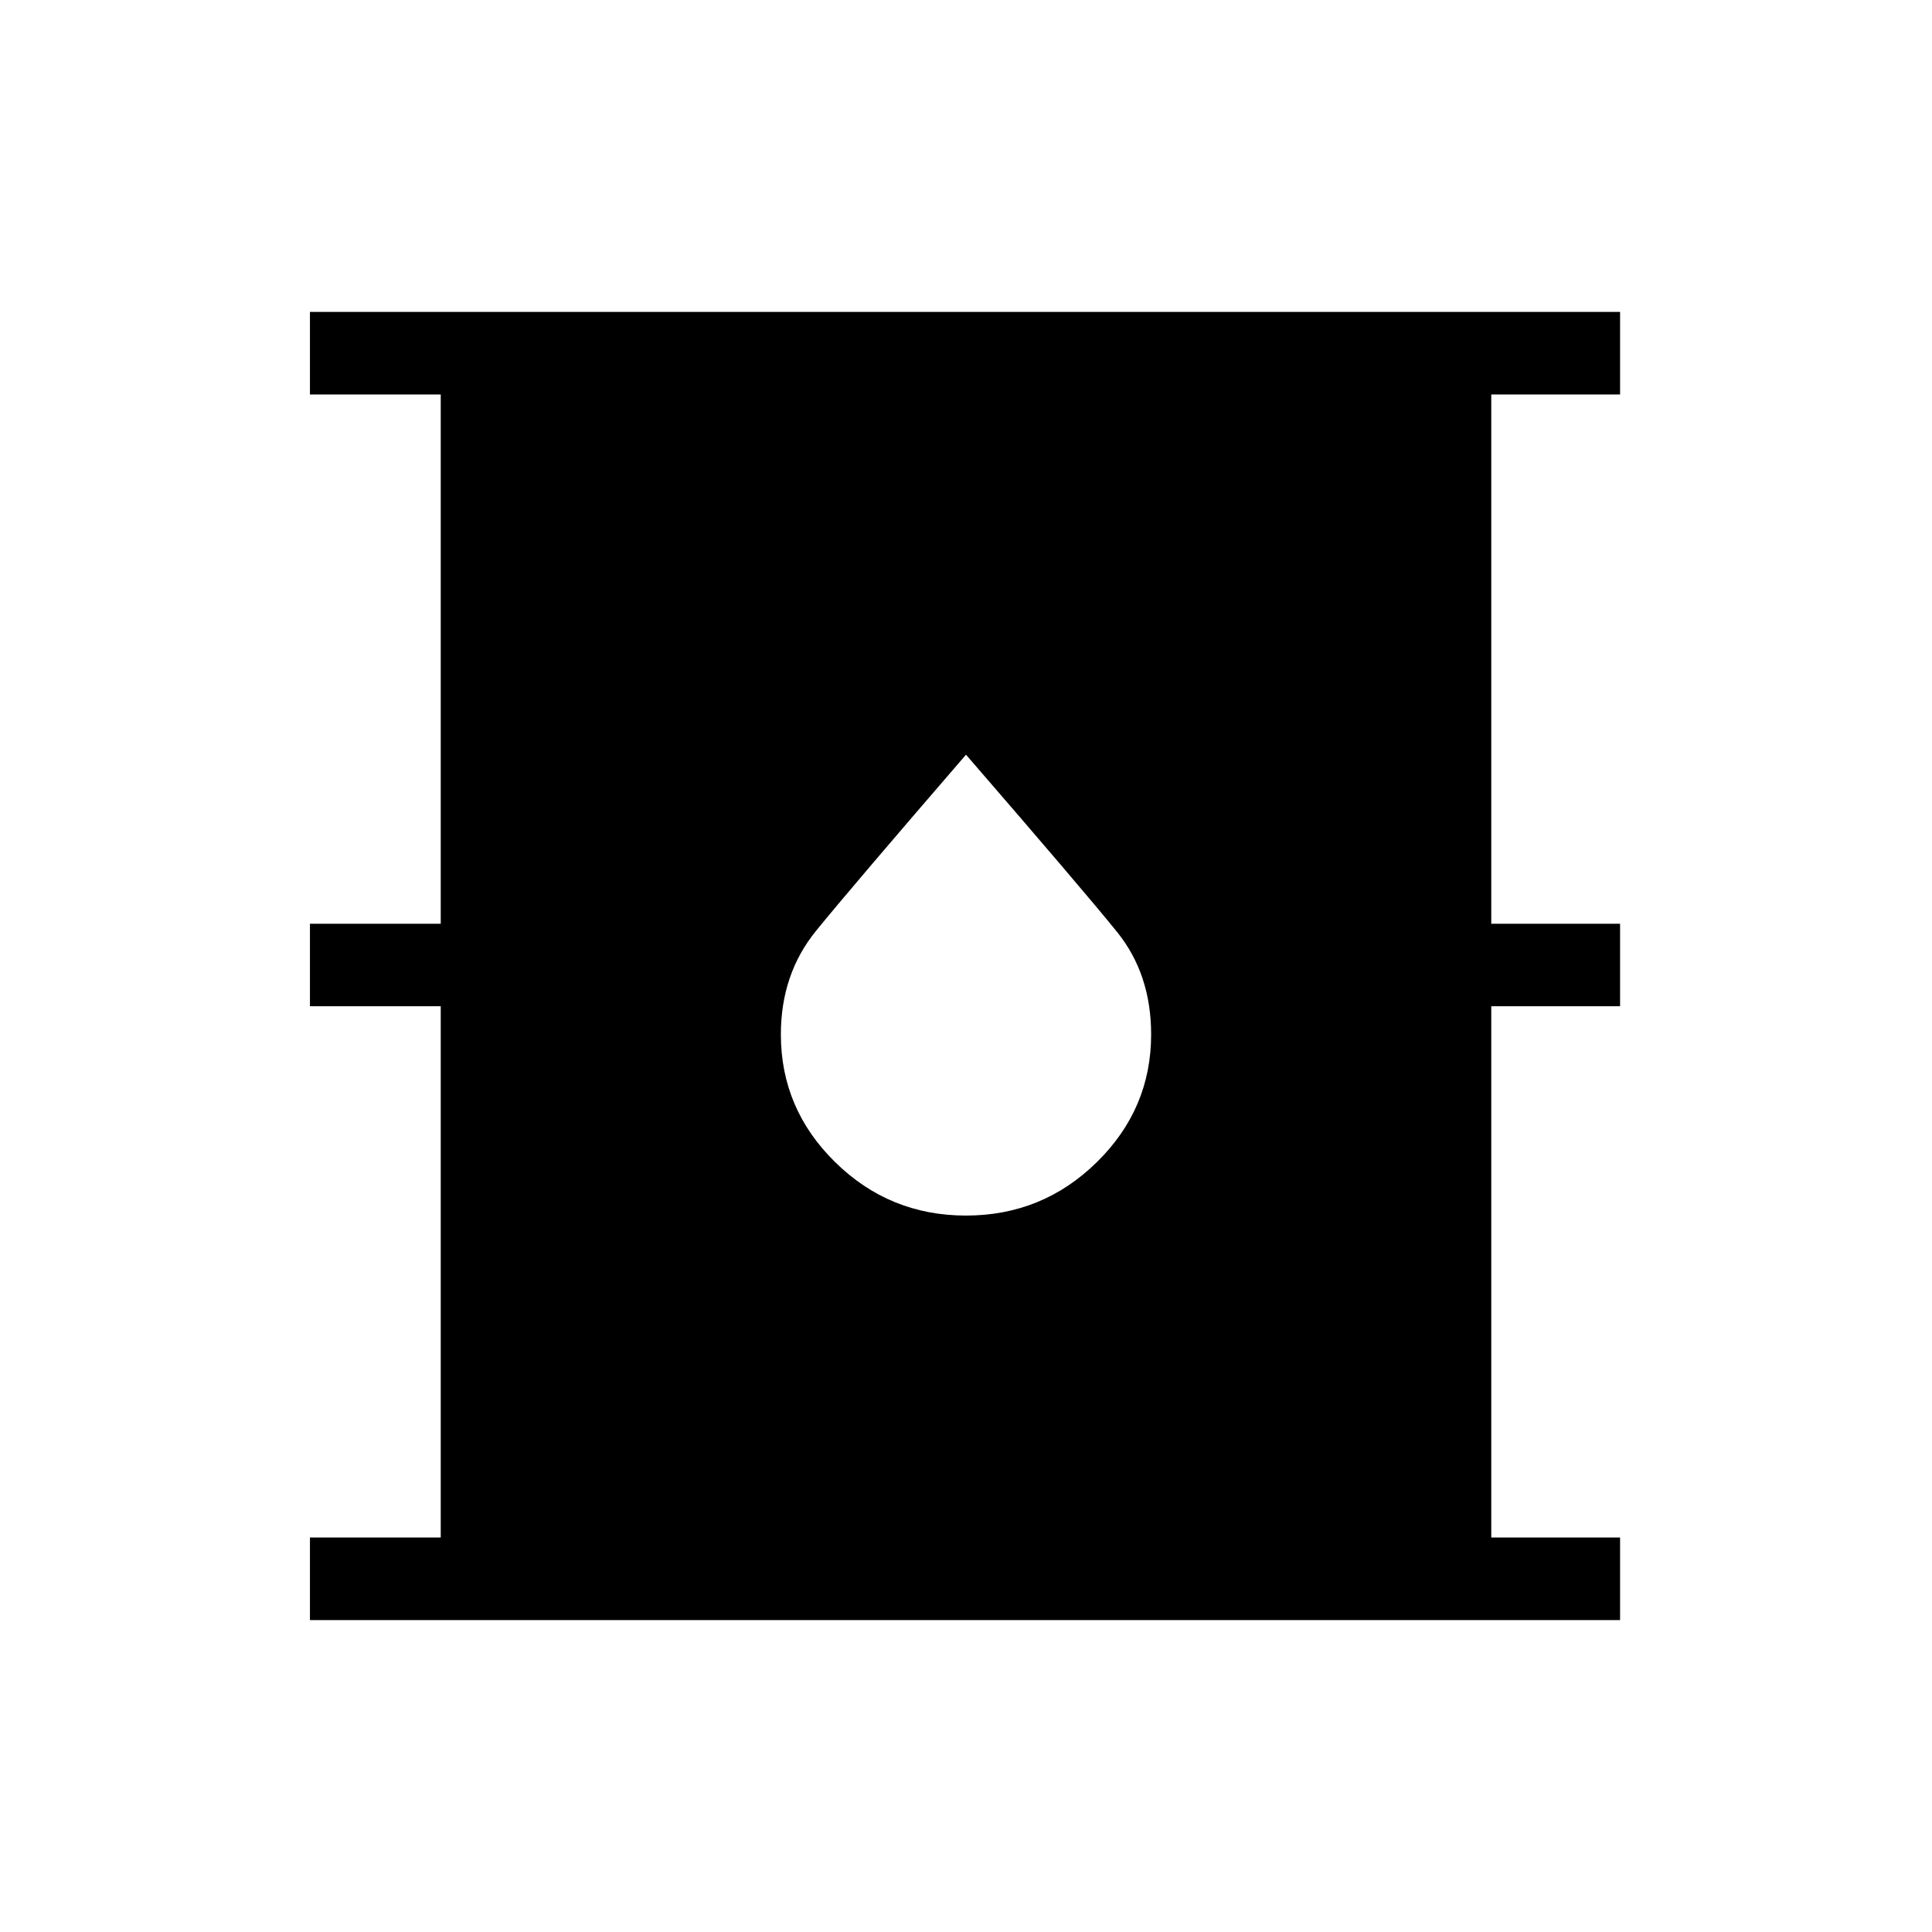 <svg xmlns="http://www.w3.org/2000/svg" height="40" width="40"><path d="M6.417 33.542v-1.709h2.708v-11H6.417v-1.708h2.708V8.167H6.417V6.458h27.125v1.709h-2.667v10.958h2.667v1.708h-2.667v11h2.667v1.709ZM20 25.167q1.583 0 2.708-1.105 1.125-1.104 1.125-2.645 0-1.25-.708-2.125T20 15.625q-2.375 2.75-3.104 3.646-.729.896-.729 2.146 0 1.541 1.125 2.645 1.125 1.105 2.708 1.105Z"/></svg>